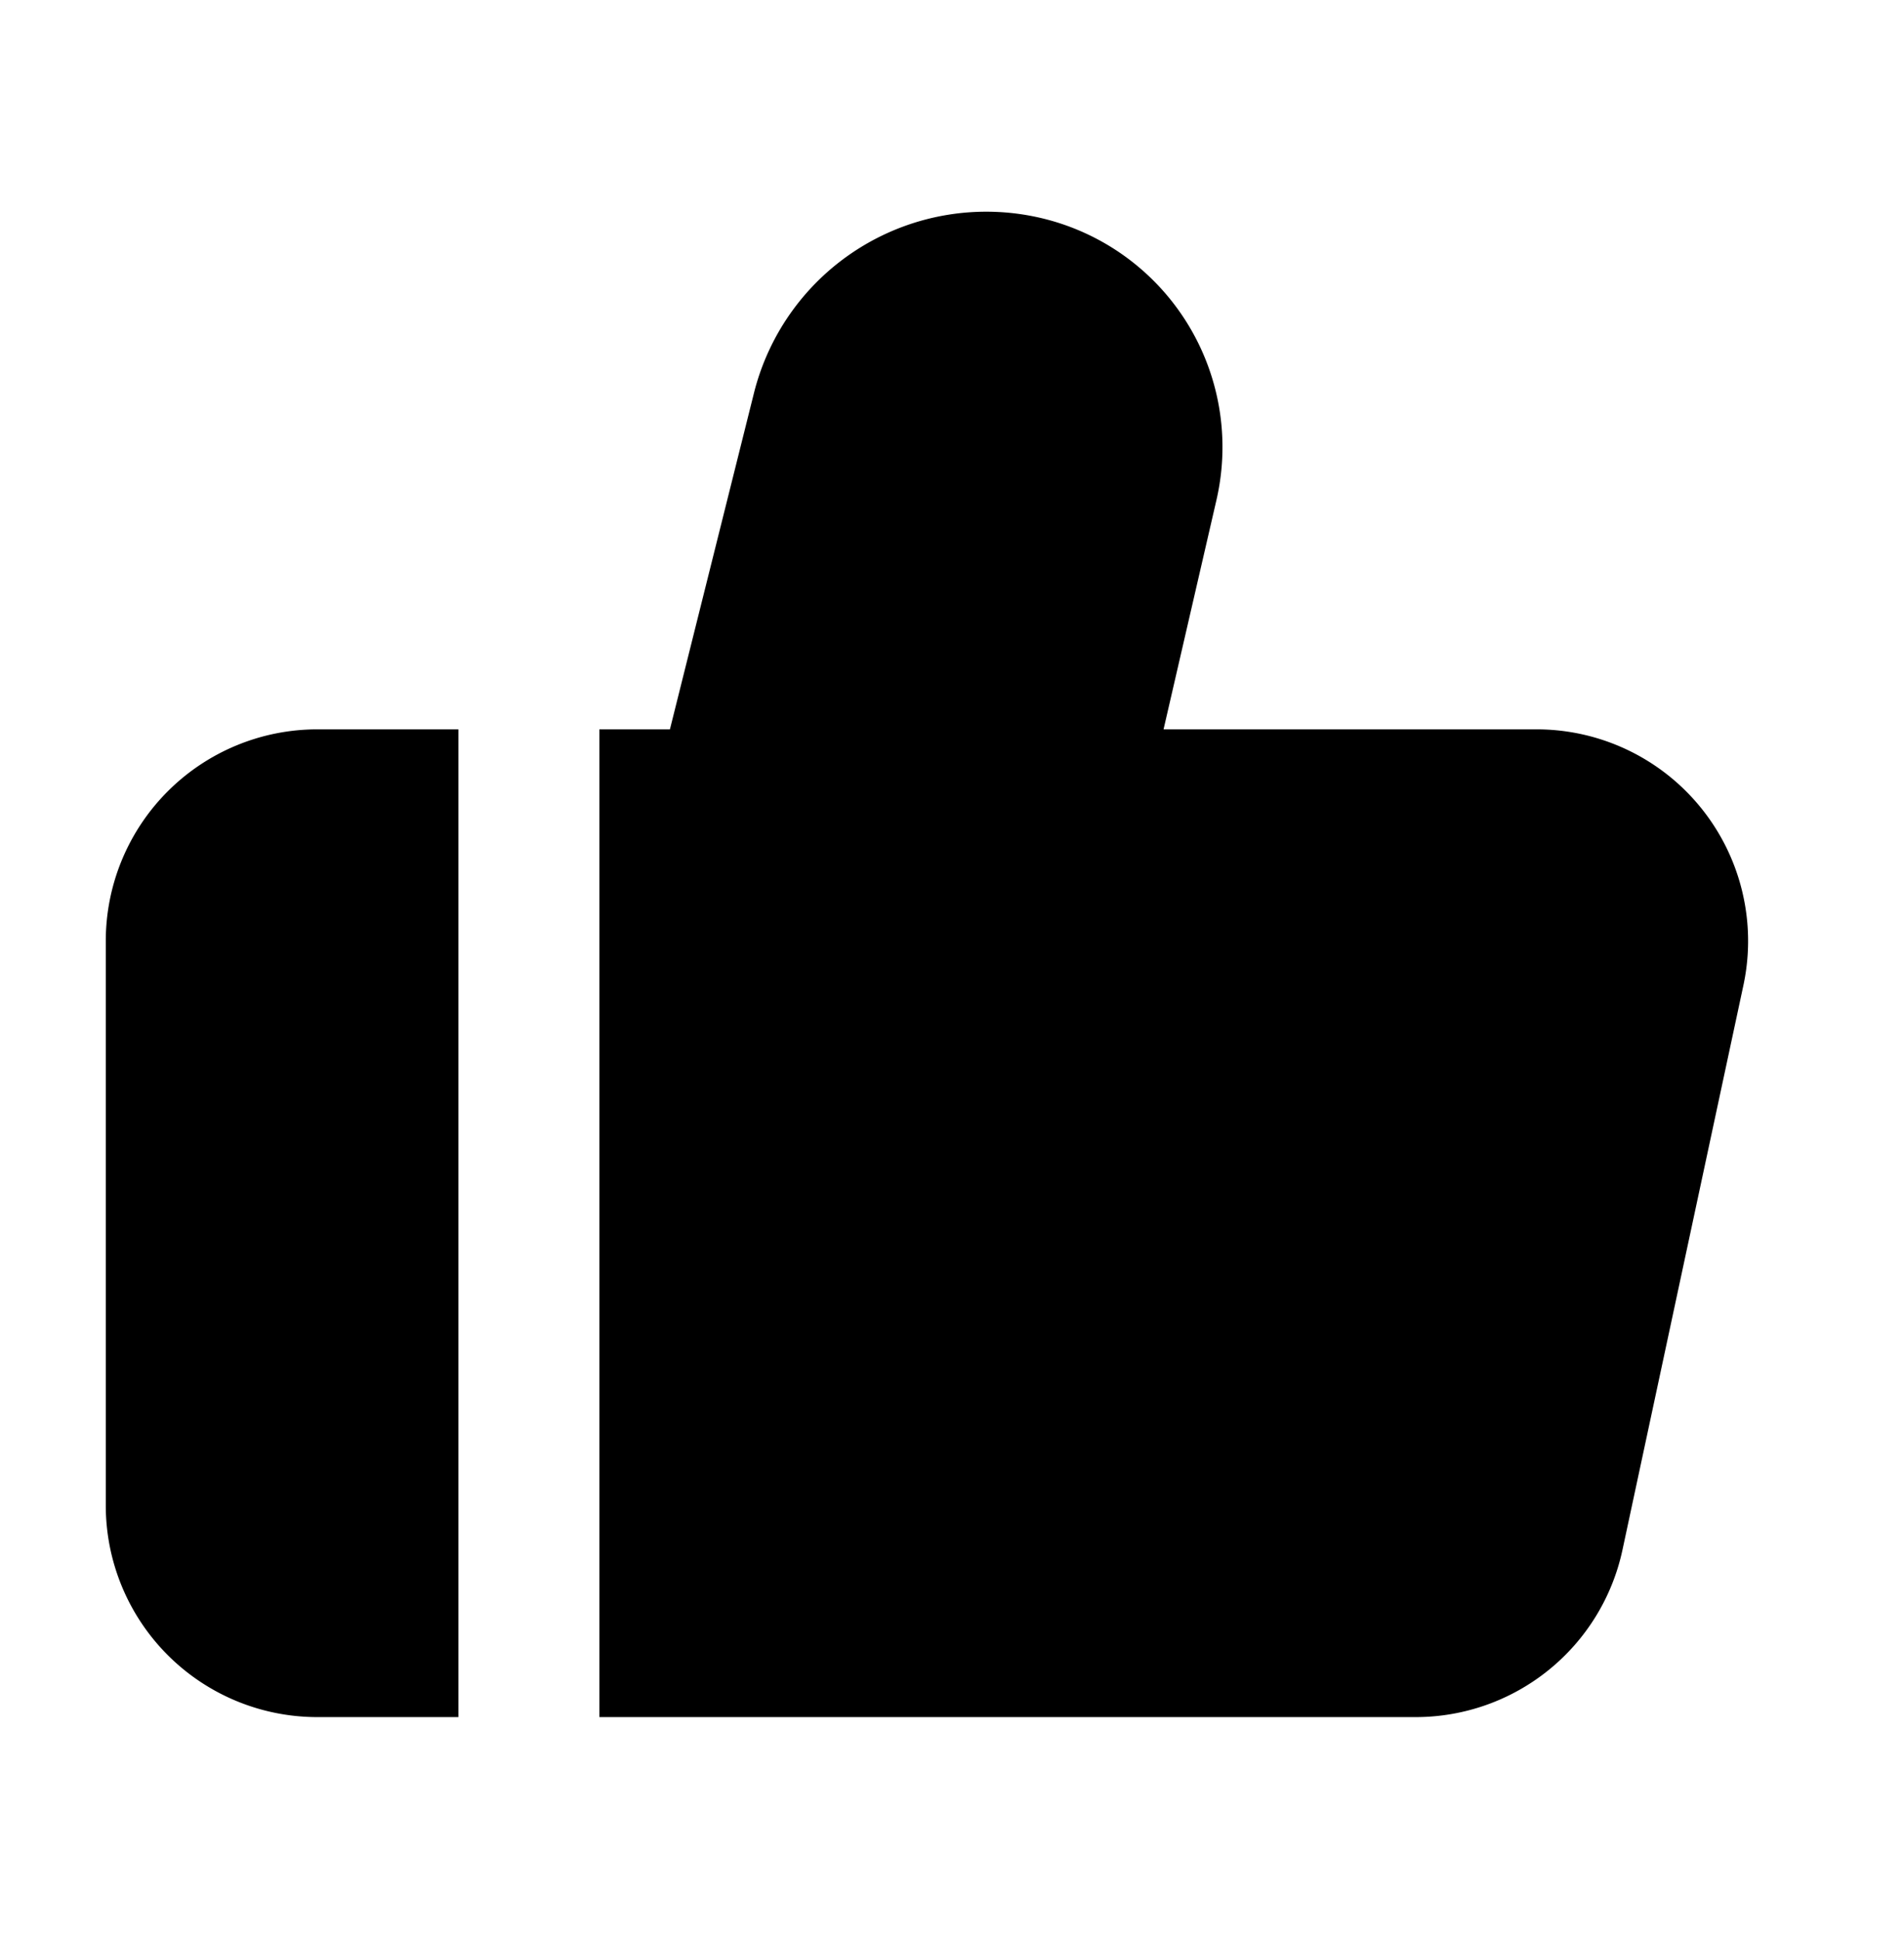 <svg width="54" height="55" xmlns="http://www.w3.org/2000/svg"><path d="M40.15 48.675a6 6 0 005.866-4.742l3.429-16a6 6 0 00-5.867-7.258H33l1.5-6.5a6.67 6.67 0 00-5-8 6.793 6.793 0 00-8.118 4.972L19 20.675h-2v28h23.15zm-27.15 0v-28H9a6 6 0 00-6 6v16a6 6 0 006 6h4z"/></svg>